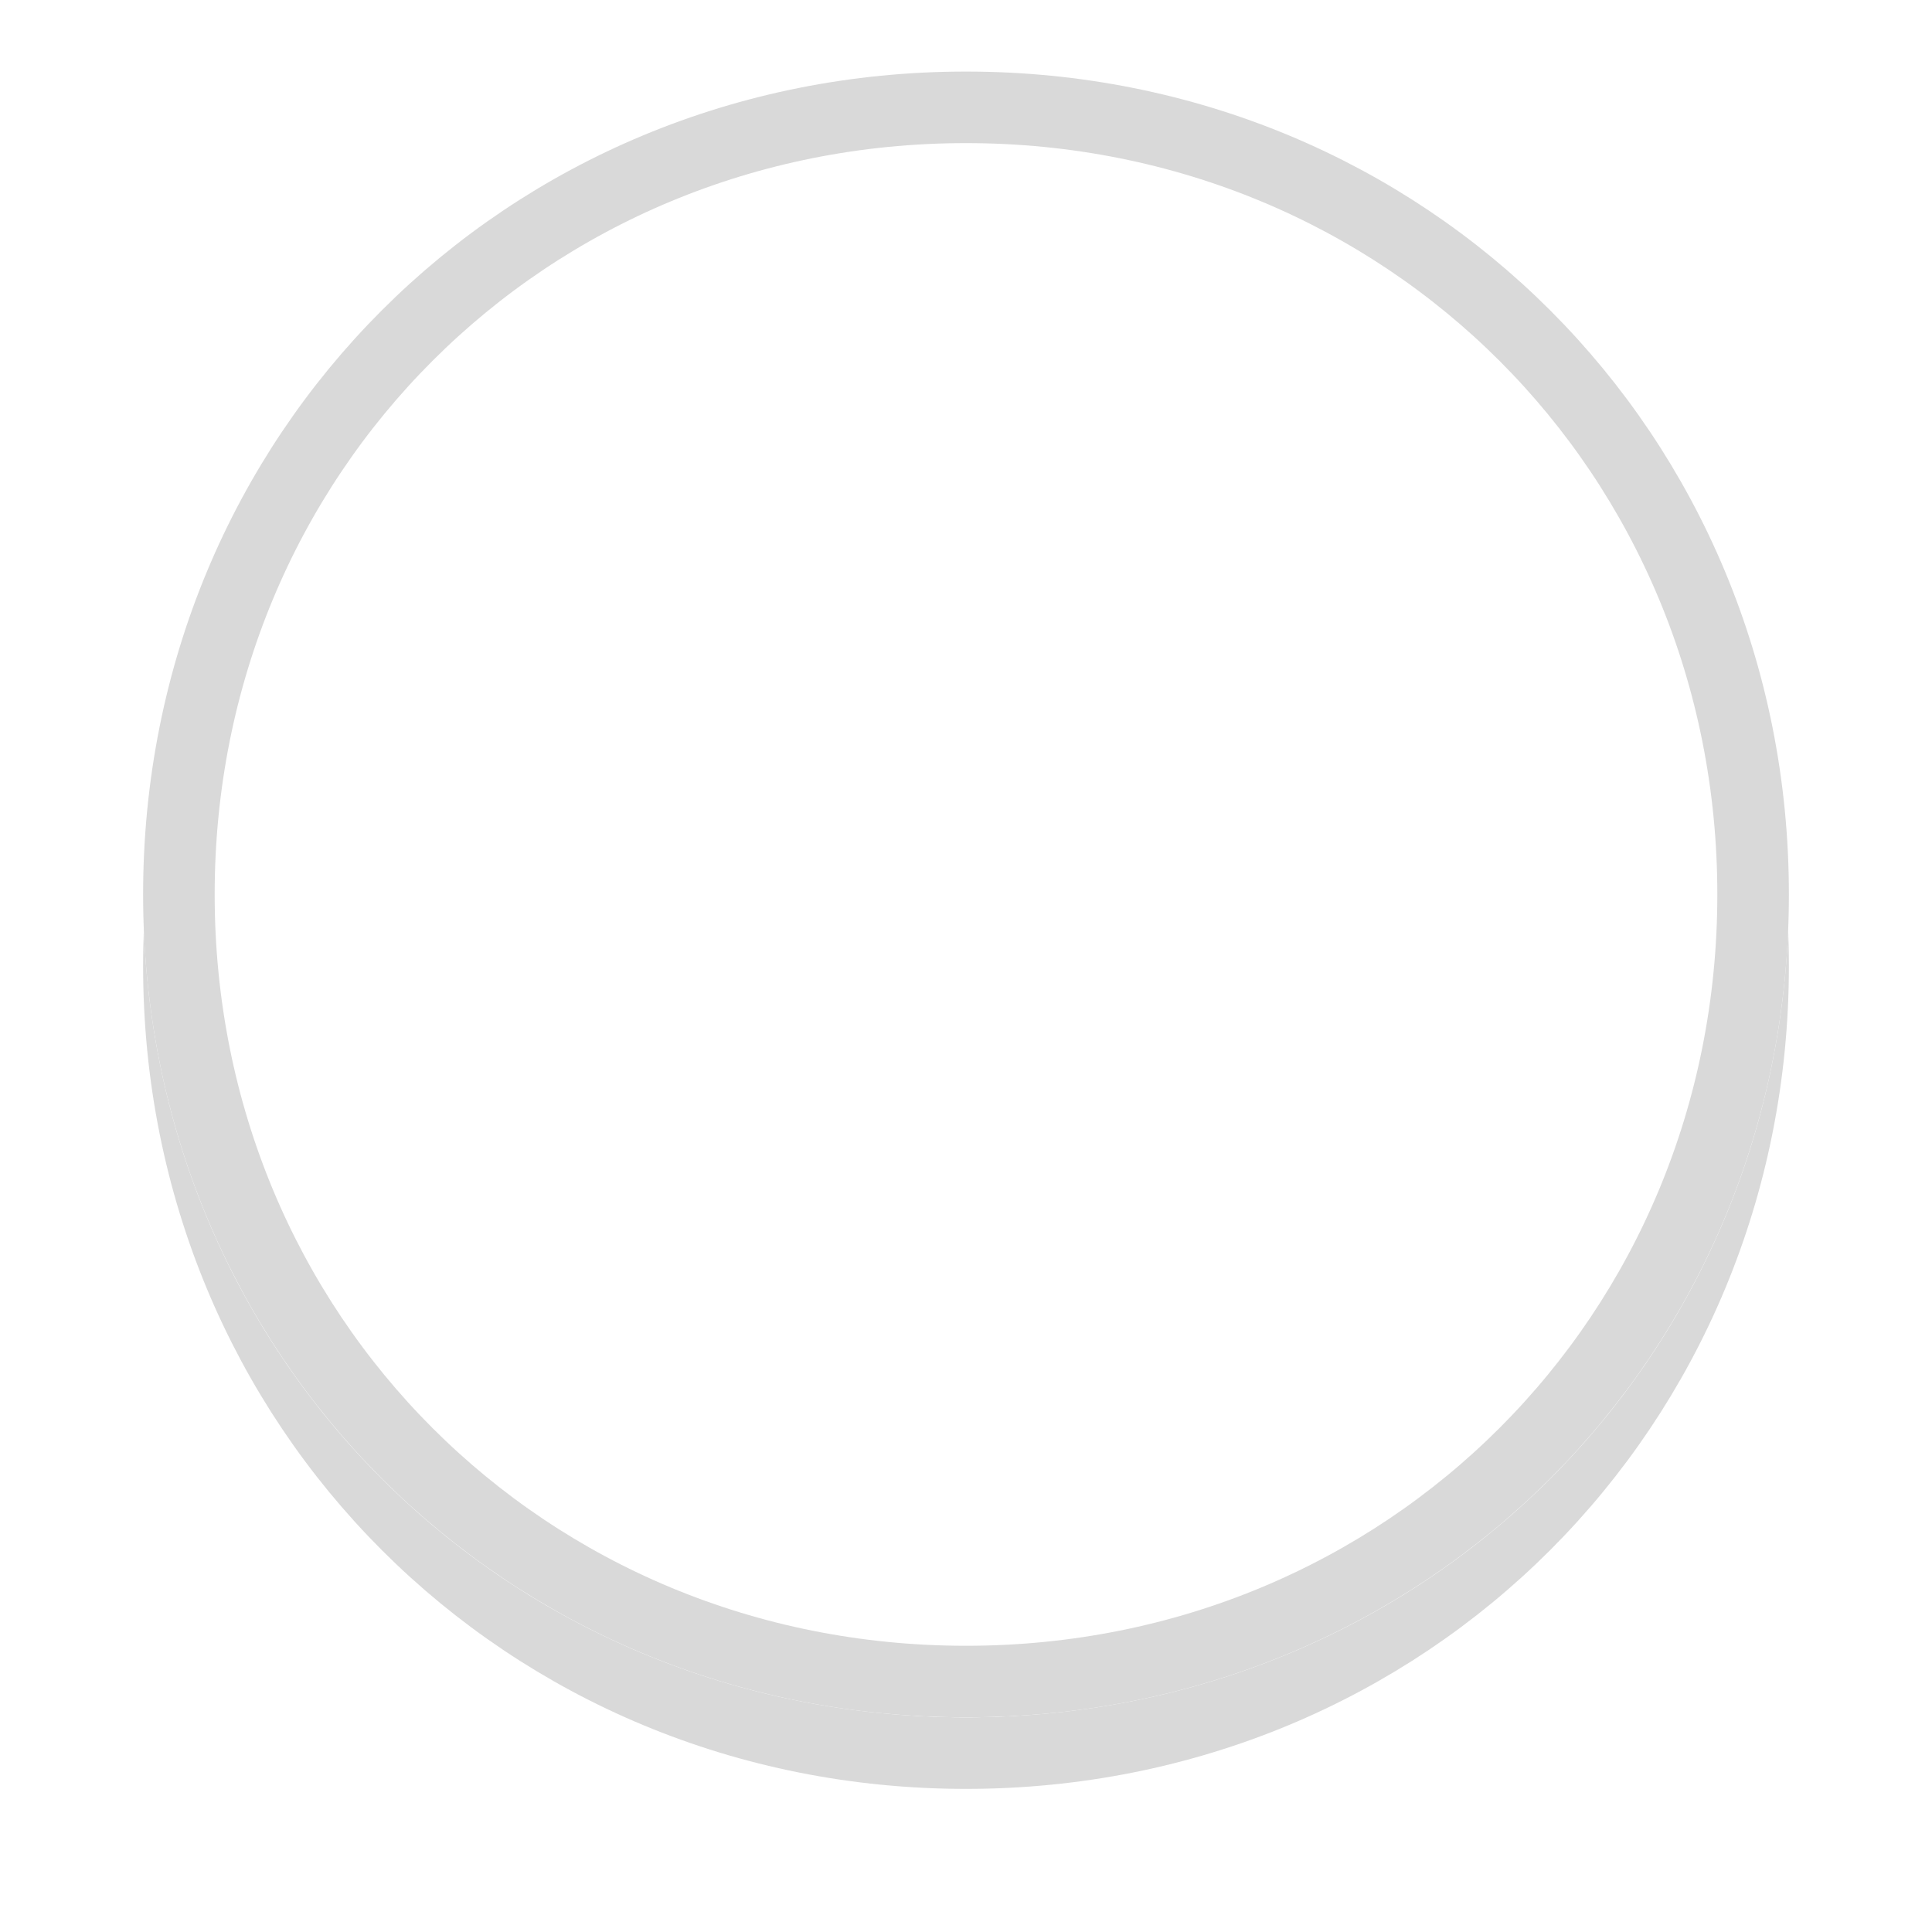 ﻿<?xml version="1.0" encoding="utf-8"?>
<svg version="1.1" xmlns:xlink="http://www.w3.org/1999/xlink" width="27px" height="27px" xmlns="http://www.w3.org/2000/svg">
  <defs>
    <filter x="841px" y="484px" width="27px" height="27px" filterUnits="userSpaceOnUse" id="filter17">
      <feOffset dx="0" dy="1" in="SourceAlpha" result="shadowOffsetInner" />
      <feGaussianBlur stdDeviation="1" in="shadowOffsetInner" result="shadowGaussian" />
      <feComposite in2="shadowGaussian" operator="atop" in="SourceAlpha" result="shadowComposite" />
      <feColorMatrix type="matrix" values="0 0 0 0 0  0 0 0 0 0  0 0 0 0 0  0 0 0 0.349 0  " in="shadowComposite" />
    </filter>
    <g id="widget18">
      <path d="M 854.5 485  C 860.94 485  866 490.06  866 496.5  C 866 502.94  860.94 508  854.5 508  C 848.06 508  843 502.94  843 496.5  C 843 490.06  848.06 485  854.5 485  Z " fill-rule="nonzero" fill="#ffffff" stroke="none" />
      <path d="M 854.5 485.5  C 860.66 485.5  865.5 490.34  865.5 496.5  C 865.5 502.66  860.66 507.5  854.5 507.5  C 848.34 507.5  843.5 502.66  843.5 496.5  C 843.5 490.34  848.34 485.5  854.5 485.5  Z " stroke-width="1" stroke="#d9d9d9" fill="none" />
    </g>
  </defs>
  <g transform="matrix(1 0 0 1 -841 -484 )">
    <use xlink:href="#widget18" filter="url(#filter17)" />
    <use xlink:href="#widget18" />
  </g>
</svg>